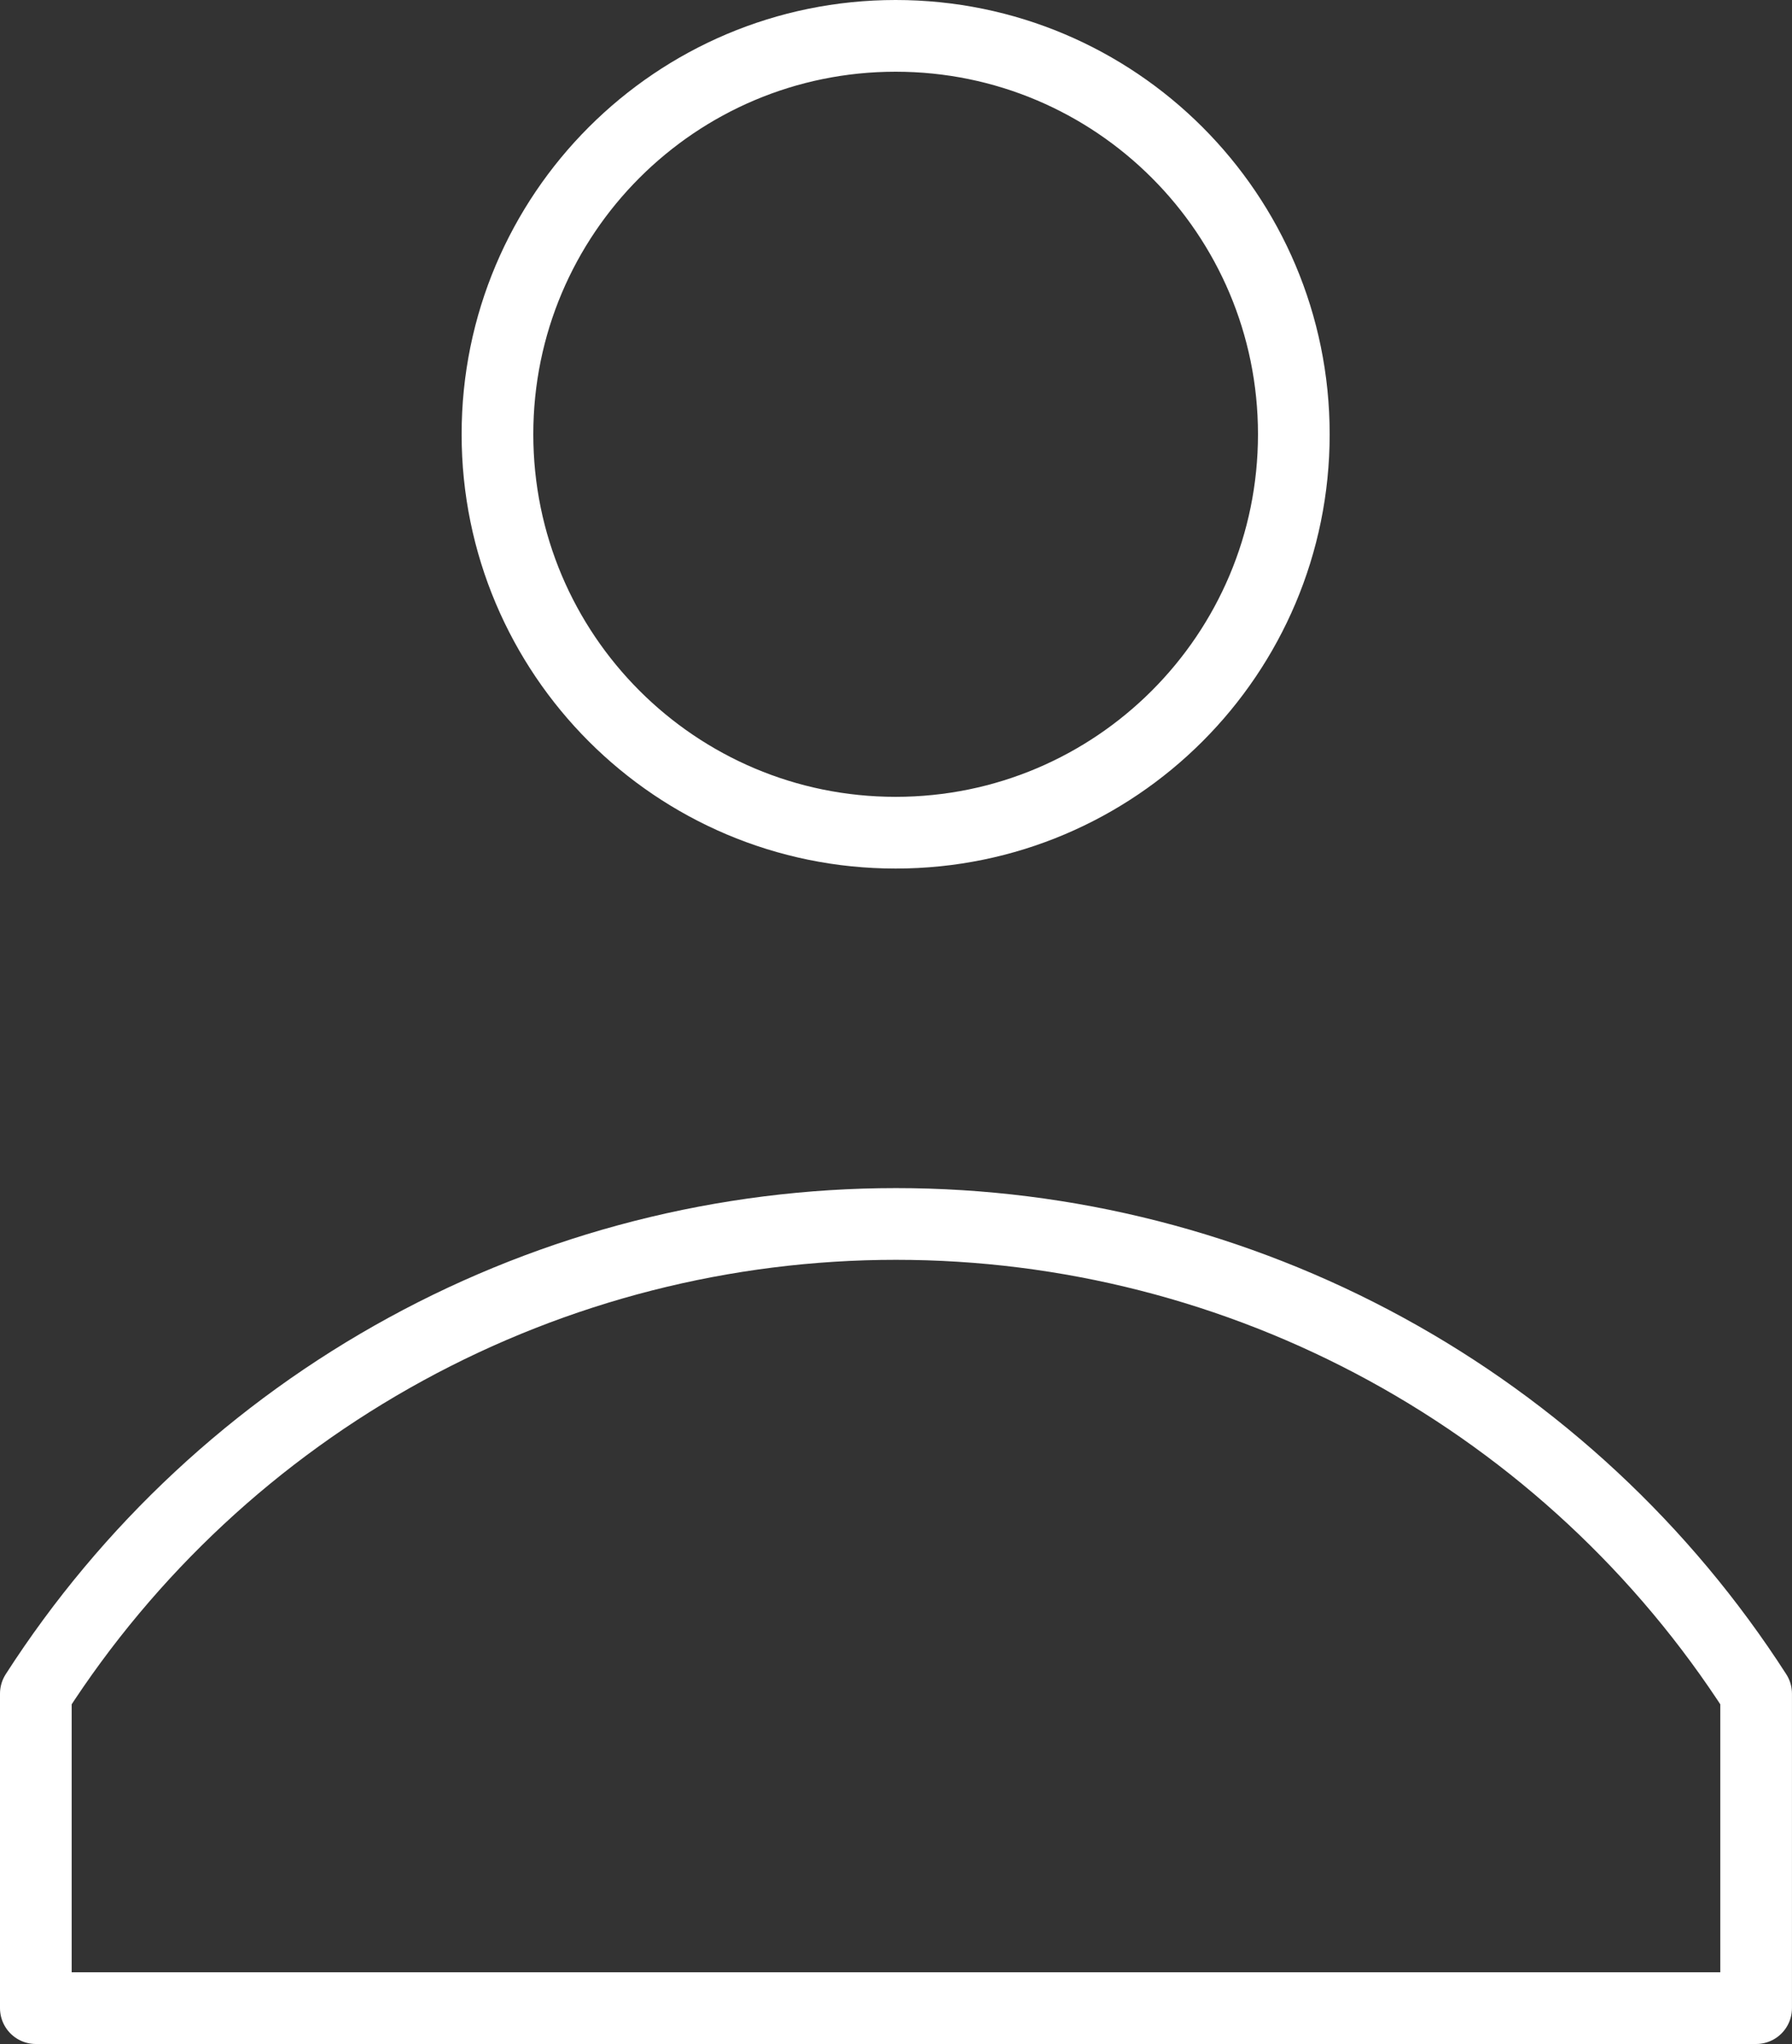 <svg width="50" height="57" viewBox="0 0 50 57" fill="none" xmlns="http://www.w3.org/2000/svg">
<rect x="0" y="0" width="50" height="57" fill="#333333" stroke="none"/>
<path d="M24.99 23.221C31.126 23.221 36.1 18.246 36.1 12.11C36.1 5.974 31.126 1 24.99 1C18.854 1 13.88 5.974 13.88 12.11C13.88 18.246 18.854 23.221 24.99 23.221Z" stroke="white" stroke-width="2" stroke-linecap="round" stroke-linejoin="round"/>
<path d="M48.999 47.23C46.415 43.212 42.863 39.908 38.67 37.62C34.477 35.331 29.776 34.132 25 34.132C20.223 34.132 15.522 35.331 11.329 37.62C7.136 39.908 3.584 43.212 1 47.23V56H48.999V47.23Z" stroke="white" stroke-width="2" stroke-linecap="round" stroke-linejoin="round"/>
</svg>

